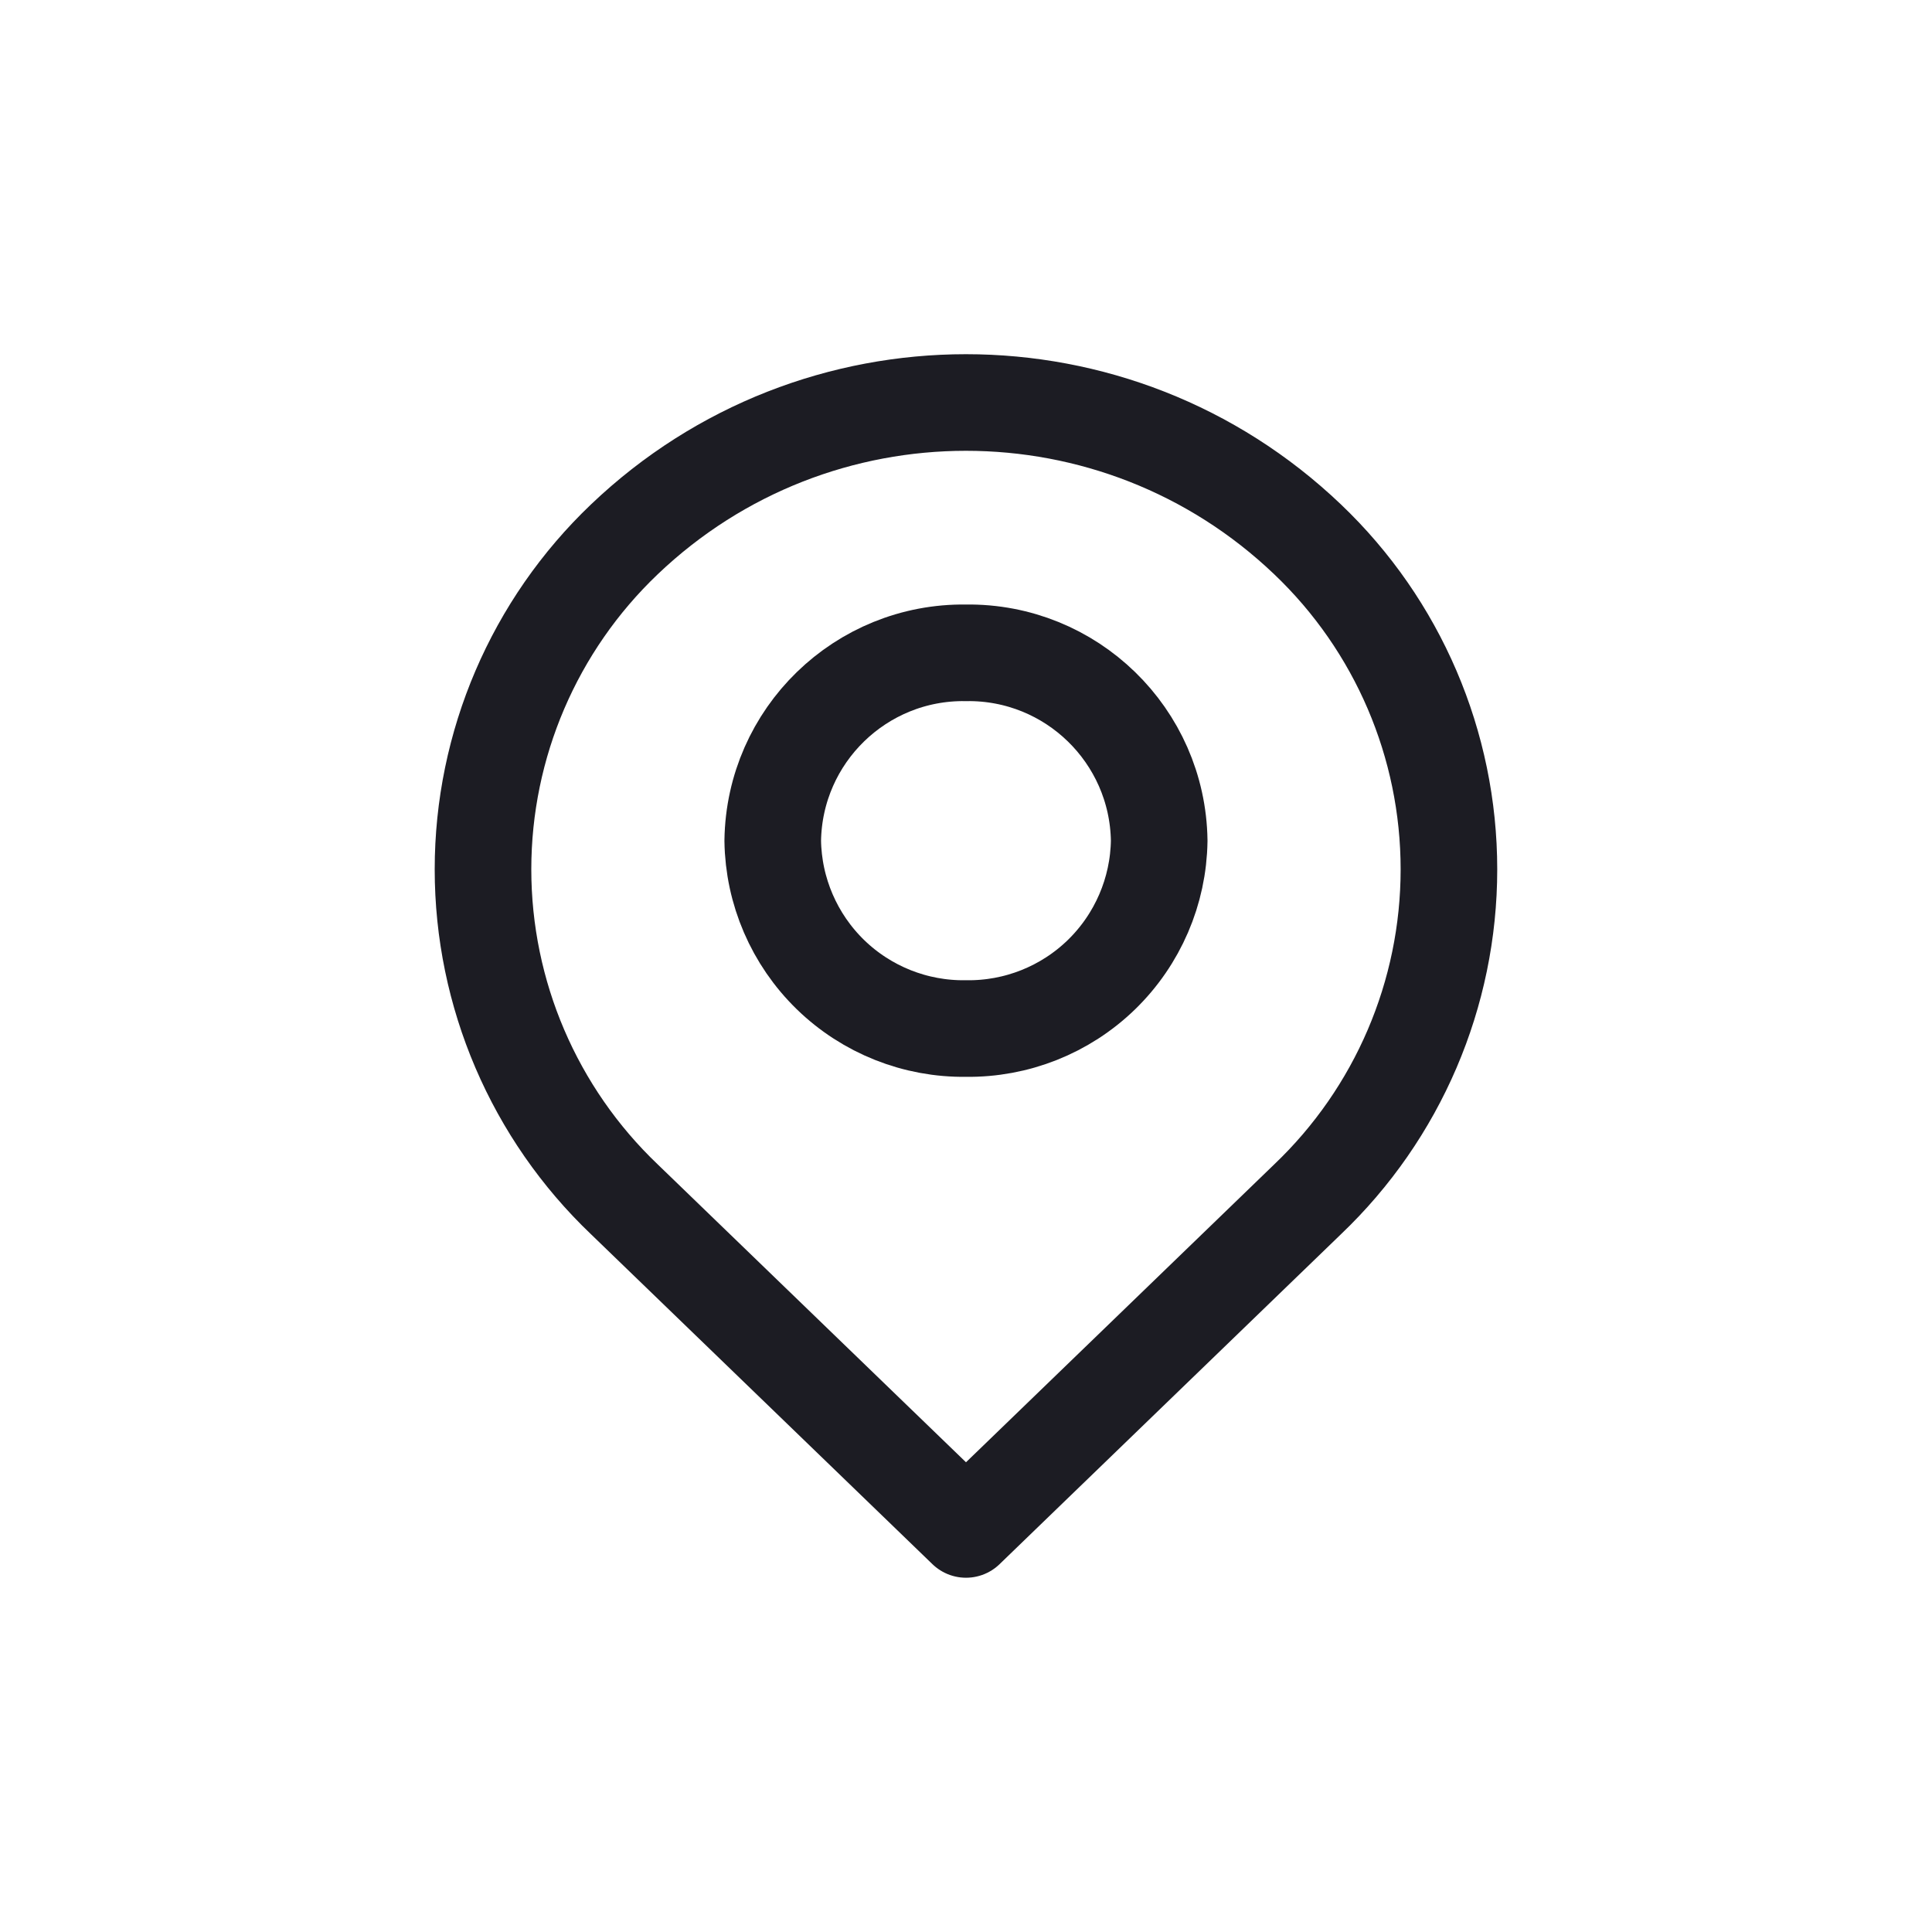 <svg width="30" height="30" viewBox="0 0 30 30" fill="none" xmlns="http://www.w3.org/2000/svg">
<path fill-rule="evenodd" clip-rule="evenodd" d="M20.303 8.374C21.706 9.71 22.499 11.562 22.499 13.499C22.499 15.435 21.706 17.288 20.303 18.624L15 23.749L9.696 18.624C8.294 17.288 7.5 15.435 7.5 13.499C7.5 11.562 8.294 9.71 9.696 8.374C12.665 5.542 17.334 5.542 20.303 8.374Z" stroke="#1C1C23" stroke-width="1.5" stroke-linecap="round" stroke-linejoin="round"/>
<path fill-rule="evenodd" clip-rule="evenodd" d="M18 13.054C17.989 13.838 17.666 14.587 17.104 15.134C16.541 15.681 15.784 15.982 14.999 15.971C14.215 15.982 13.458 15.681 12.895 15.134C12.333 14.587 12.01 13.838 11.999 13.054C12.023 11.42 13.366 10.114 14.999 10.137C16.633 10.114 17.976 11.42 18 13.054V13.054Z" stroke="#1C1C23" stroke-width="1.5" stroke-linecap="round" stroke-linejoin="round"/>
</svg>

